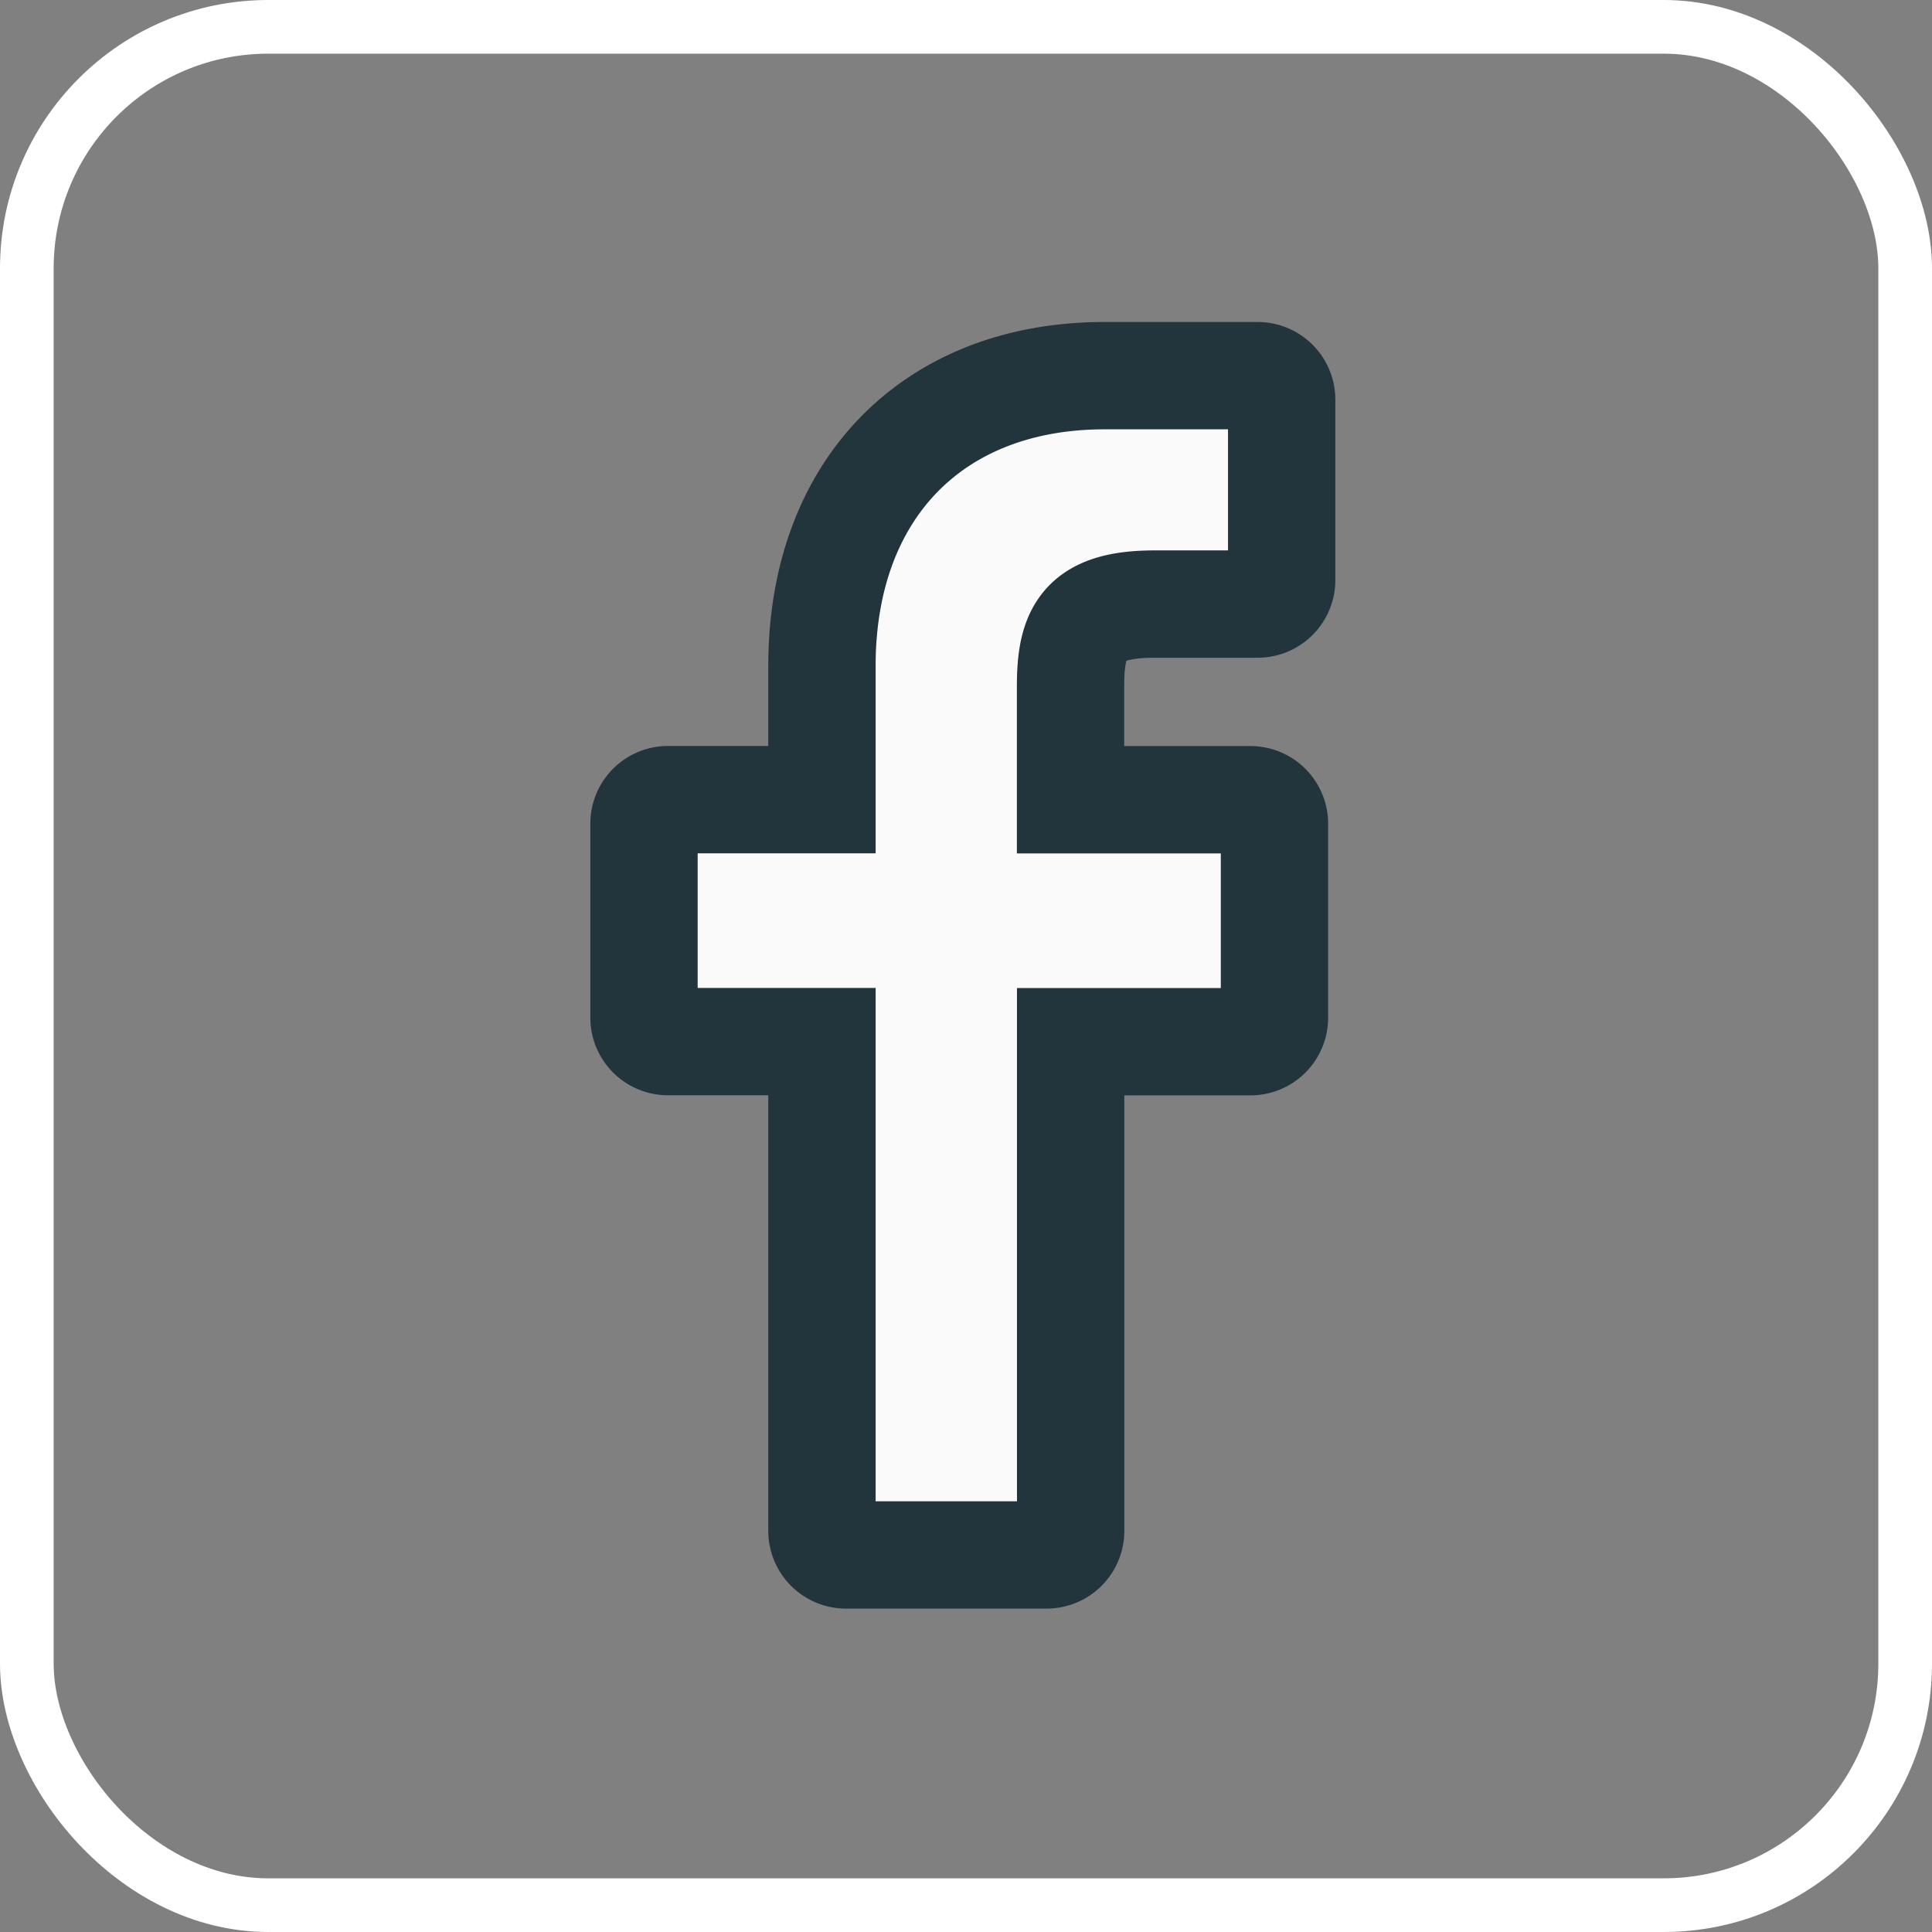 <svg xmlns="http://www.w3.org/2000/svg" width="36" height="36" viewBox="0 0 36 36"><rect x="0" y="0" width="36" height="36" fill="#808080" stroke="none"/><defs><style>.a,.d{fill:none;}.a{stroke:#fff;}.b{fill:#fafafa;stroke:#22343c;stroke-width:2px;}.c{stroke:none;}</style></defs><g transform="translate(-889 -488)"><g class="a" transform="translate(889 488)"><rect class="c" width="36" height="36" rx="5"/><rect class="d" x="0.5" y="0.5" width="35" height="35" rx="4.5"/></g><g transform="translate(901 495)"><path class="b" d="M22.918,0l-2.85,0C16.866,0,14.8,2.123,14.8,5.408V7.9H11.932a.448.448,0,0,0-.448.448v3.613a.448.448,0,0,0,.448.448H14.8v9.117a.448.448,0,0,0,.448.448h3.738a.448.448,0,0,0,.448-.448V12.411h3.35a.448.448,0,0,0,.448-.448V8.35a.448.448,0,0,0-.448-.448H19.432V5.788c0-1.016.242-1.532,1.566-1.532h1.92a.448.448,0,0,0,.448-.448V.453A.448.448,0,0,0,22.918,0Z" transform="translate(-11.484)"/></g></g></svg>